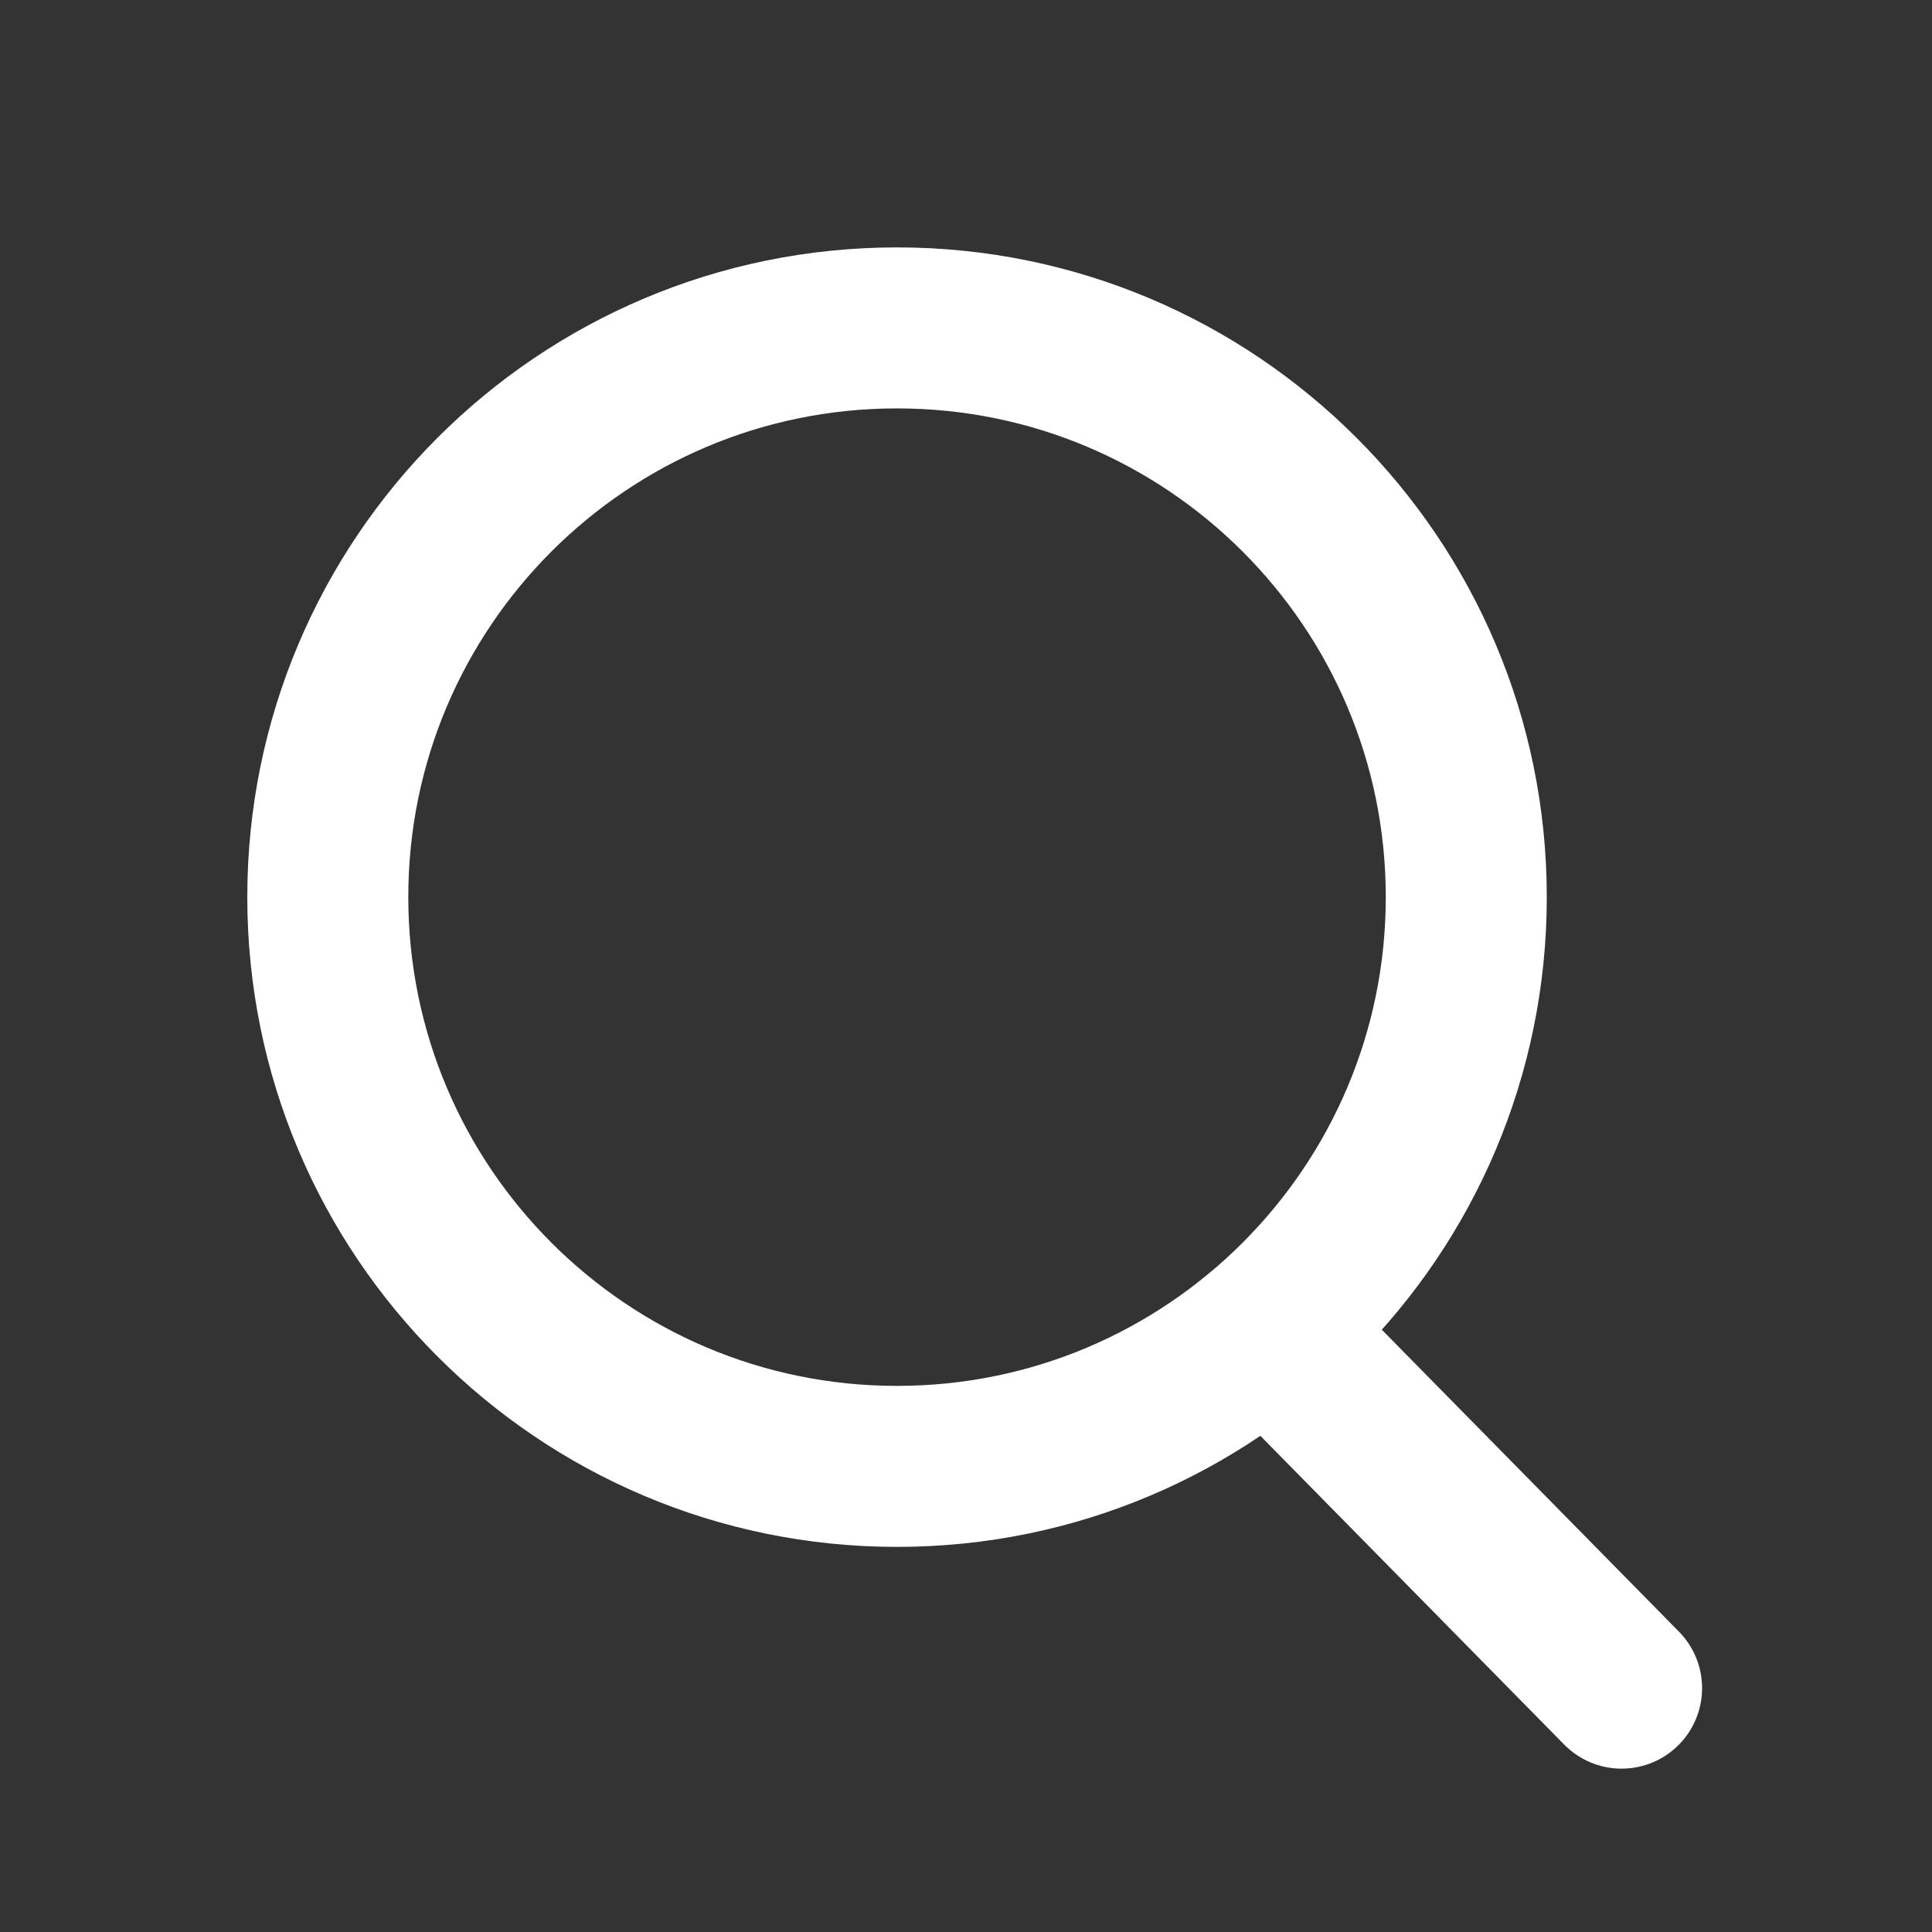 <svg width="18" height="18" viewBox="0 0 18 18" fill="none" xmlns="http://www.w3.org/2000/svg">
<rect x="0" y="0" width="18" height="18" fill="#333333" stroke="none"/>
<g id="Device=Mobie, State=Hover" clip-path="url(#clip0_80_5372)">
<g id="Group" opacity="0.997">
<g id="Group_2">
<path id="Vector" d="M12.014 12.584L15.108 15.728" stroke="white" stroke-width="1.5" stroke-miterlimit="10" stroke-linecap="round"/>
<g id="Group_3">
<path id="Vector_2" d="M8.357 13.662C11.286 13.662 13.661 11.287 13.661 8.358C13.661 5.429 11.286 3.055 8.357 3.055C5.428 3.055 3.054 5.429 3.054 8.358C3.054 11.287 5.428 13.662 8.357 13.662Z" stroke="white" stroke-width="1.5"/>
</g>
</g>
</g>
</g>
<defs>
<clipPath id="clip0_80_5372">
<rect width="18" height="18" fill="white"/>
</clipPath>
</defs>
</svg>
